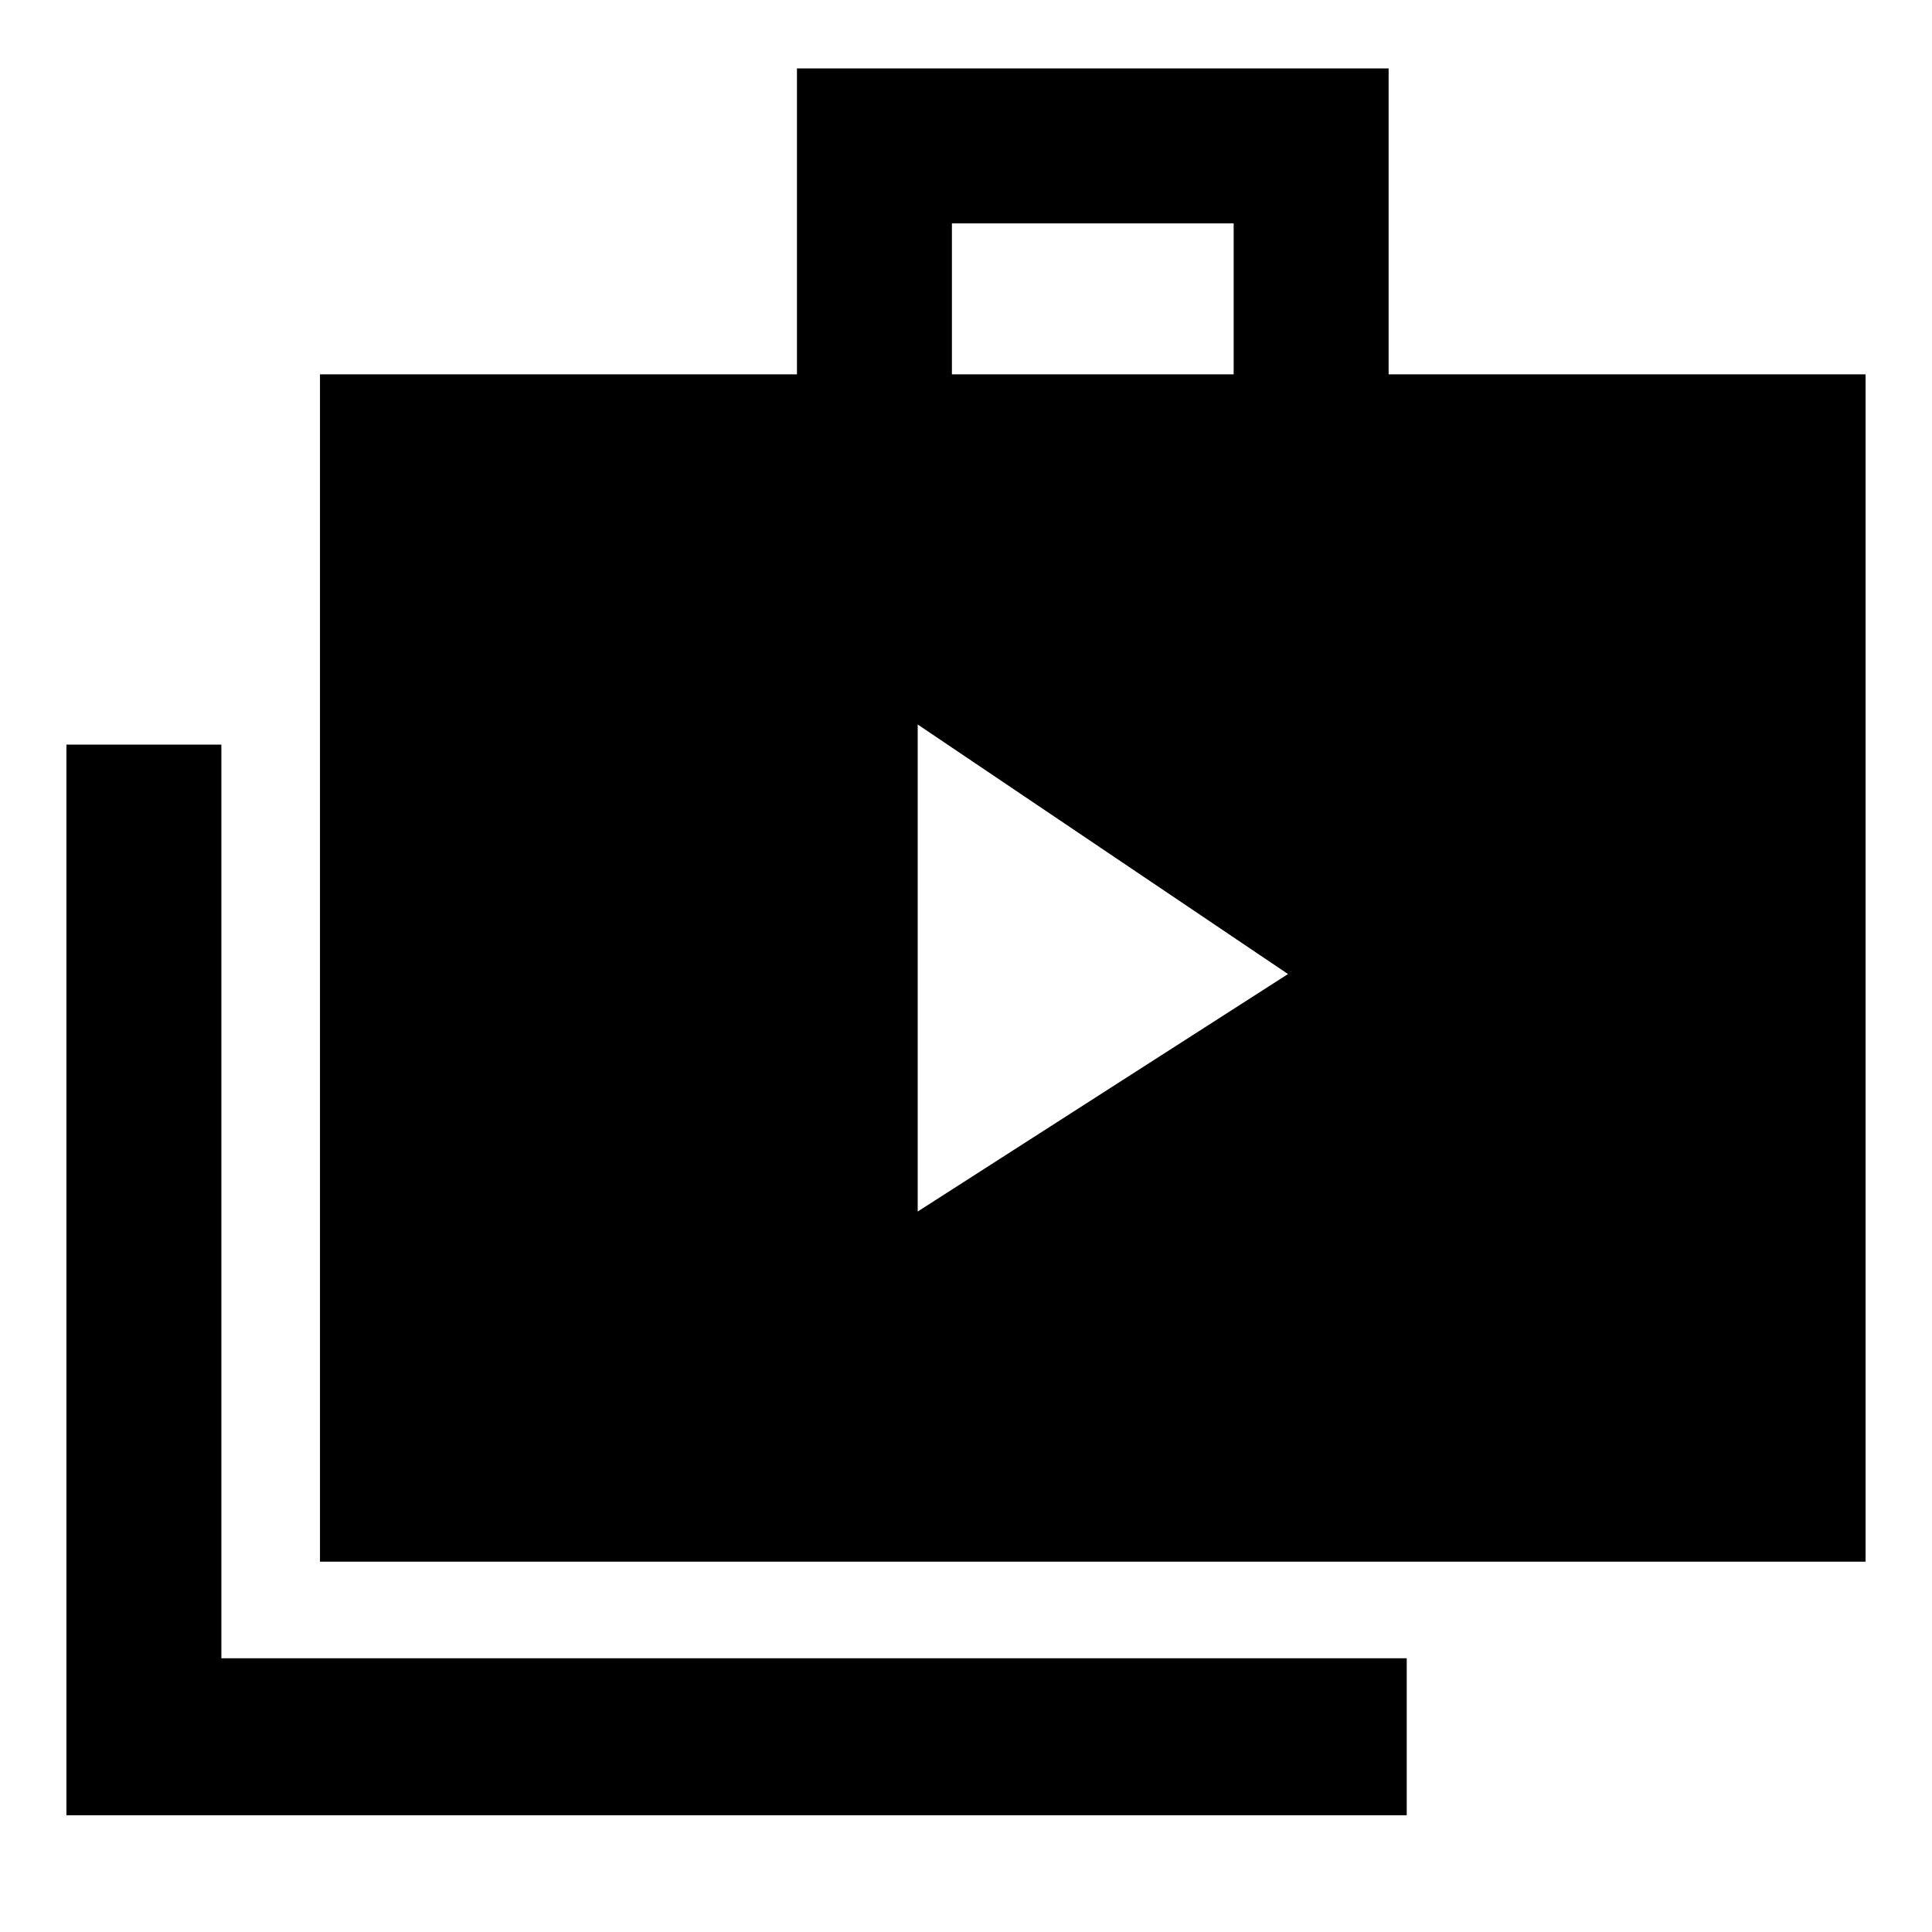 <svg xmlns="http://www.w3.org/2000/svg" height="48" width="48"><path d="M22.8 30.1 32 24.2 22.8 18ZM1.65 45.1V18.5H5.5V41.2H34.95V45.1ZM7.95 38.8V9.3H19.8V1.7H34.5V9.3H46.35V38.8ZM23.65 9.3H30.65V5.55H23.65Z"/></svg>